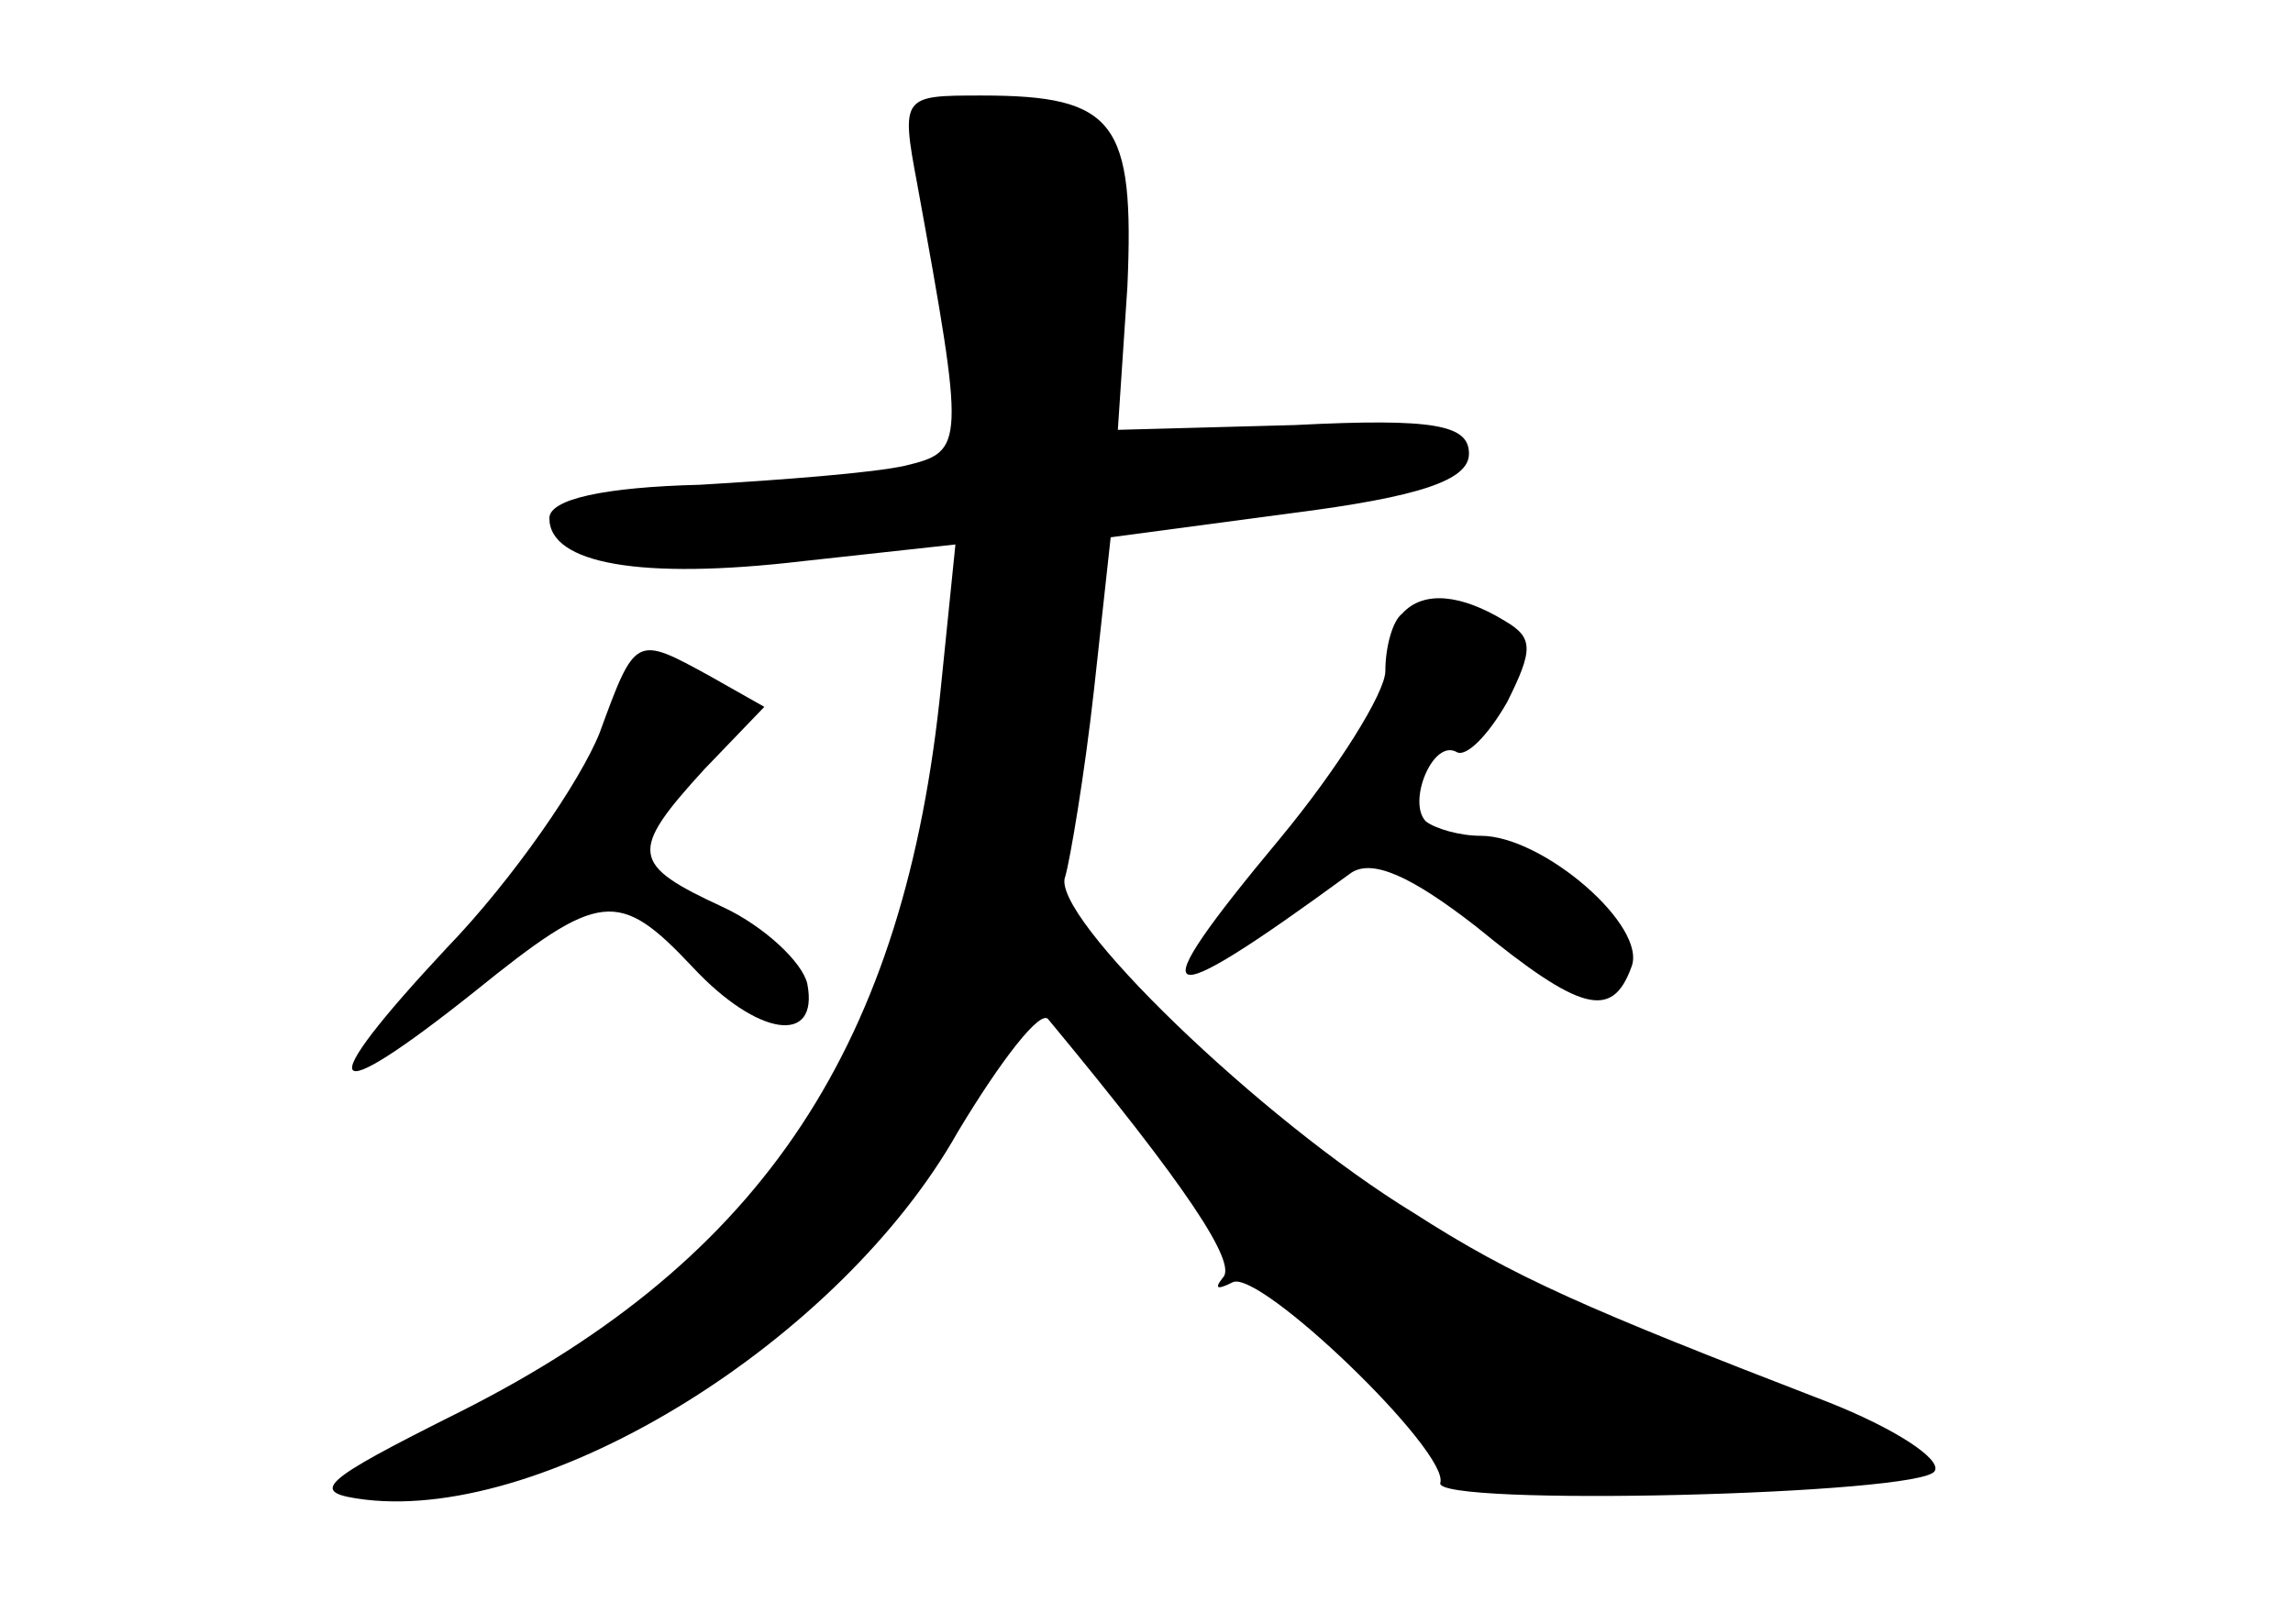 <?xml version="1.0" standalone="no"?>
<!DOCTYPE svg PUBLIC "-//W3C//DTD SVG 20010904//EN"
 "http://www.w3.org/TR/2001/REC-SVG-20010904/DTD/svg10.dtd">
<svg version="1.0" xmlns="http://www.w3.org/2000/svg"
 width="96pt" height="68pt" viewBox="0 0 96 68"
 preserveAspectRatio="xMidYMid meet">
<g transform="translate(0,68) scale(0.1,-0.1)"
fill="#000000" stroke="none">
<path d="M384 603 c20 -110 20 -112 -5 -118 -13 -3 -52 -6 -86 -8 -40 -1 -63
-6 -63 -14 0 -19 38 -26 106 -18 l64 7 -6 -59 c-15 -150 -74 -240 -201 -304
-60 -30 -64 -34 -40 -37 77 -9 199 67 248 154 18 30 35 52 38 47 58 -70 79
-102 73 -108 -4 -5 -2 -5 4 -2 11 6 91 -71 87 -84 -3 -10 202 -5 207 5 3 5
-17 18 -45 29 -101 39 -131 52 -173 79 -64 39 -153 125 -146 141 2 7 8 42 12
78 l7 64 75 10 c55 7 75 14 75 25 0 12 -14 15 -73 12 l-74 -2 4 60 c3 69 -5
80 -61 80 -33 0 -34 0 -27 -37z"/>
<path d="M587 423 c-4 -3 -7 -14 -7 -24 0 -9 -20 -41 -44 -70 -60 -72 -53 -75
29 -15 9 7 26 -1 53 -22 44 -36 57 -39 65 -17 7 17 -37 55 -63 55 -9 0 -19 3
-23 6 -8 8 3 35 13 29 4 -2 13 7 21 21 11 22 11 27 -1 34 -18 11 -34 13 -43 3z"/>
<path d="M251 373 c-8 -20 -36 -61 -64 -90 -57 -61 -52 -69 12 -18 52 42 60
43 91 10 27 -29 53 -33 48 -7 -2 9 -18 24 -35 32 -39 18 -40 23 -8 58 l25 26
-23 13 c-31 17 -31 17 -46 -24z"/>
</g>
</svg>
